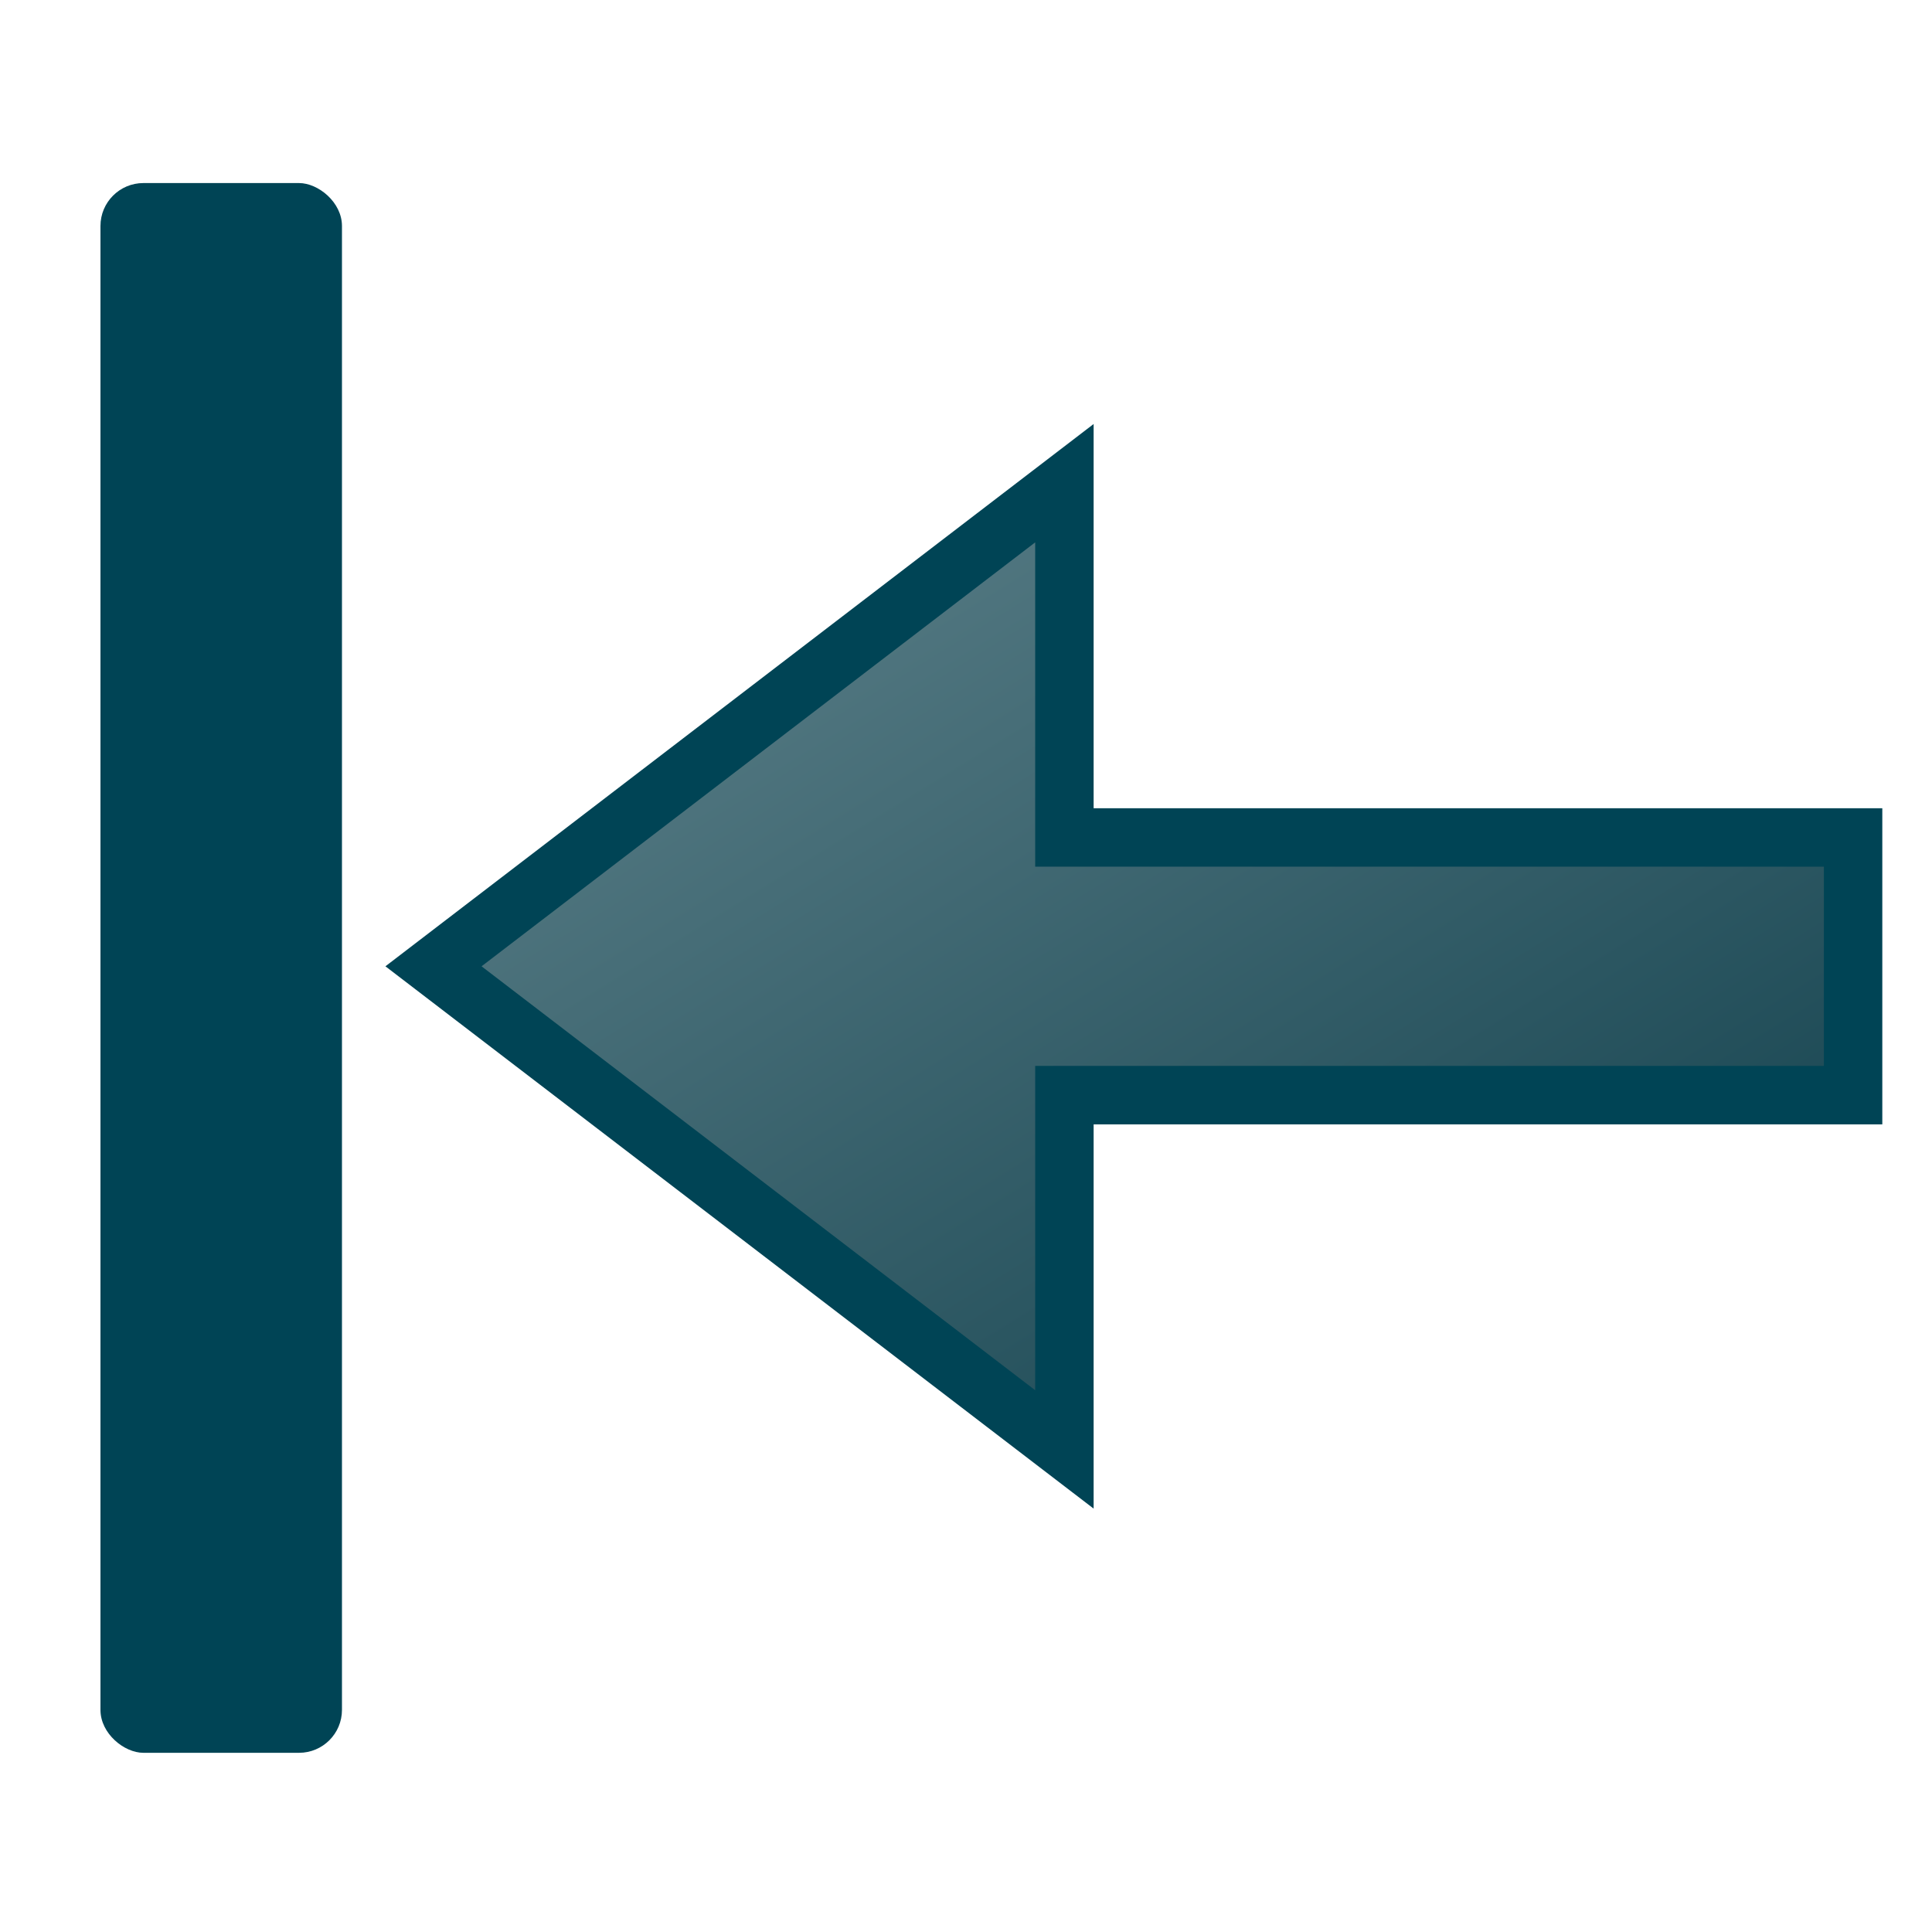 <?xml version="1.0" encoding="UTF-8" standalone="no"?>
<!-- Created with Inkscape (http://www.inkscape.org/) -->

<svg
   xmlns:dc="http://purl.org/dc/elements/1.1/"
   xmlns:cc="http://creativecommons.org/ns#"
   xmlns:rdf="http://www.w3.org/1999/02/22-rdf-syntax-ns#"
   xmlns:svg="http://www.w3.org/2000/svg"
   xmlns="http://www.w3.org/2000/svg"
   xmlns:xlink="http://www.w3.org/1999/xlink"
   xmlns:sodipodi="http://sodipodi.sourceforge.net/DTD/sodipodi-0.dtd"
   xmlns:inkscape="http://www.inkscape.org/namespaces/inkscape"
   width="32"
   height="32"
   id="svg2"
   version="1.1"
   inkscape:version="0.91 r13725"
   sodipodi:docname="arrow_to_start.svg">
  <defs
     id="defs4">
    <linearGradient
       id="linearGradient3612">
      <stop
         style="stop-color:#616161;stop-opacity:1;"
         offset="0"
         id="stop3614" />
      <stop
         style="stop-color:#383838;stop-opacity:1;"
         offset="1"
         id="stop3616" />
    </linearGradient>
    <linearGradient
       id="linearGradient3601">
      <stop
         style="stop-color:#a2a2a2;stop-opacity:1;"
         offset="0"
         id="stop3603" />
      <stop
         style="stop-color:#343434;stop-opacity:1;"
         offset="1"
         id="stop3605" />
    </linearGradient>
    <linearGradient
       inkscape:collect="always"
       xlink:href="#linearGradient3601-1"
       id="linearGradient3607-9"
       x1="4.595"
       y1="3.92"
       x2="28.084"
       y2="27.644"
       gradientUnits="userSpaceOnUse"
       gradientTransform="matrix(0,-0.533,-0.871,0,32.434,24.541)" />
    <linearGradient
       id="linearGradient3601-1">
      <stop
         style="stop-color:#164450;stop-opacity:1"
         offset="0"
         id="stop3603-2" />
      <stop
         style="stop-color:#5c8089;stop-opacity:1"
         offset="1"
         id="stop3605-7" />
    </linearGradient>
  </defs>
  <sodipodi:namedview
     id="base"
     pagecolor="#ffffff"
     bordercolor="#666666"
     borderopacity="1.0"
     inkscape:pageopacity="0.0"
     inkscape:pageshadow="2"
     inkscape:zoom="15.46875"
     inkscape:cx="-6.6961712"
     inkscape:cy="16.225262"
     inkscape:document-units="px"
     inkscape:current-layer="layer1"
     showgrid="true"
     inkscape:window-width="1920"
     inkscape:window-height="1175"
     inkscape:window-x="1920"
     inkscape:window-y="0"
     inkscape:window-maximized="1"
     inkscape:snap-to-guides="false"
     inkscape:snap-grids="false">
    <inkscape:grid
       type="xygrid"
       id="grid2831"
       empspacing="5"
       visible="true"
       enabled="true"
       snapvisiblegridlinesonly="true" />
  </sodipodi:namedview>
  <g
     inkscape:groupmode="layer"
     id="layer3"
     inkscape:label="arrow"
     style="display:inline" />
  <g
     inkscape:groupmode="layer"
     id="layer1"
     inkscape:label="bar">
    <path
       style="display:inline;fill:url(#linearGradient3607-9);fill-opacity:1;stroke:#004455;stroke-width:0.968px;stroke-linecap:butt;stroke-linejoin:miter;stroke-opacity:1"
       d="m 30.693,18.139 -13.063,0 0,5.868 -10.45,-8.002 10.45,-8.002 0,5.868 13.063,0 z"
       id="path2850-0"
       sodipodi:nodetypes="cccccccc"
       inkscape:connector-curvature="0" />
    <rect
       style="fill:#004455;fill-opacity:1;stroke:none"
       id="rect3610-9"
       width="26"
       height="4"
       x="-29.032"
       y="-5.664"
       ry="0.711"
       transform="matrix(0,-1,-1,0,0,0)" />
  </g>
</svg>
